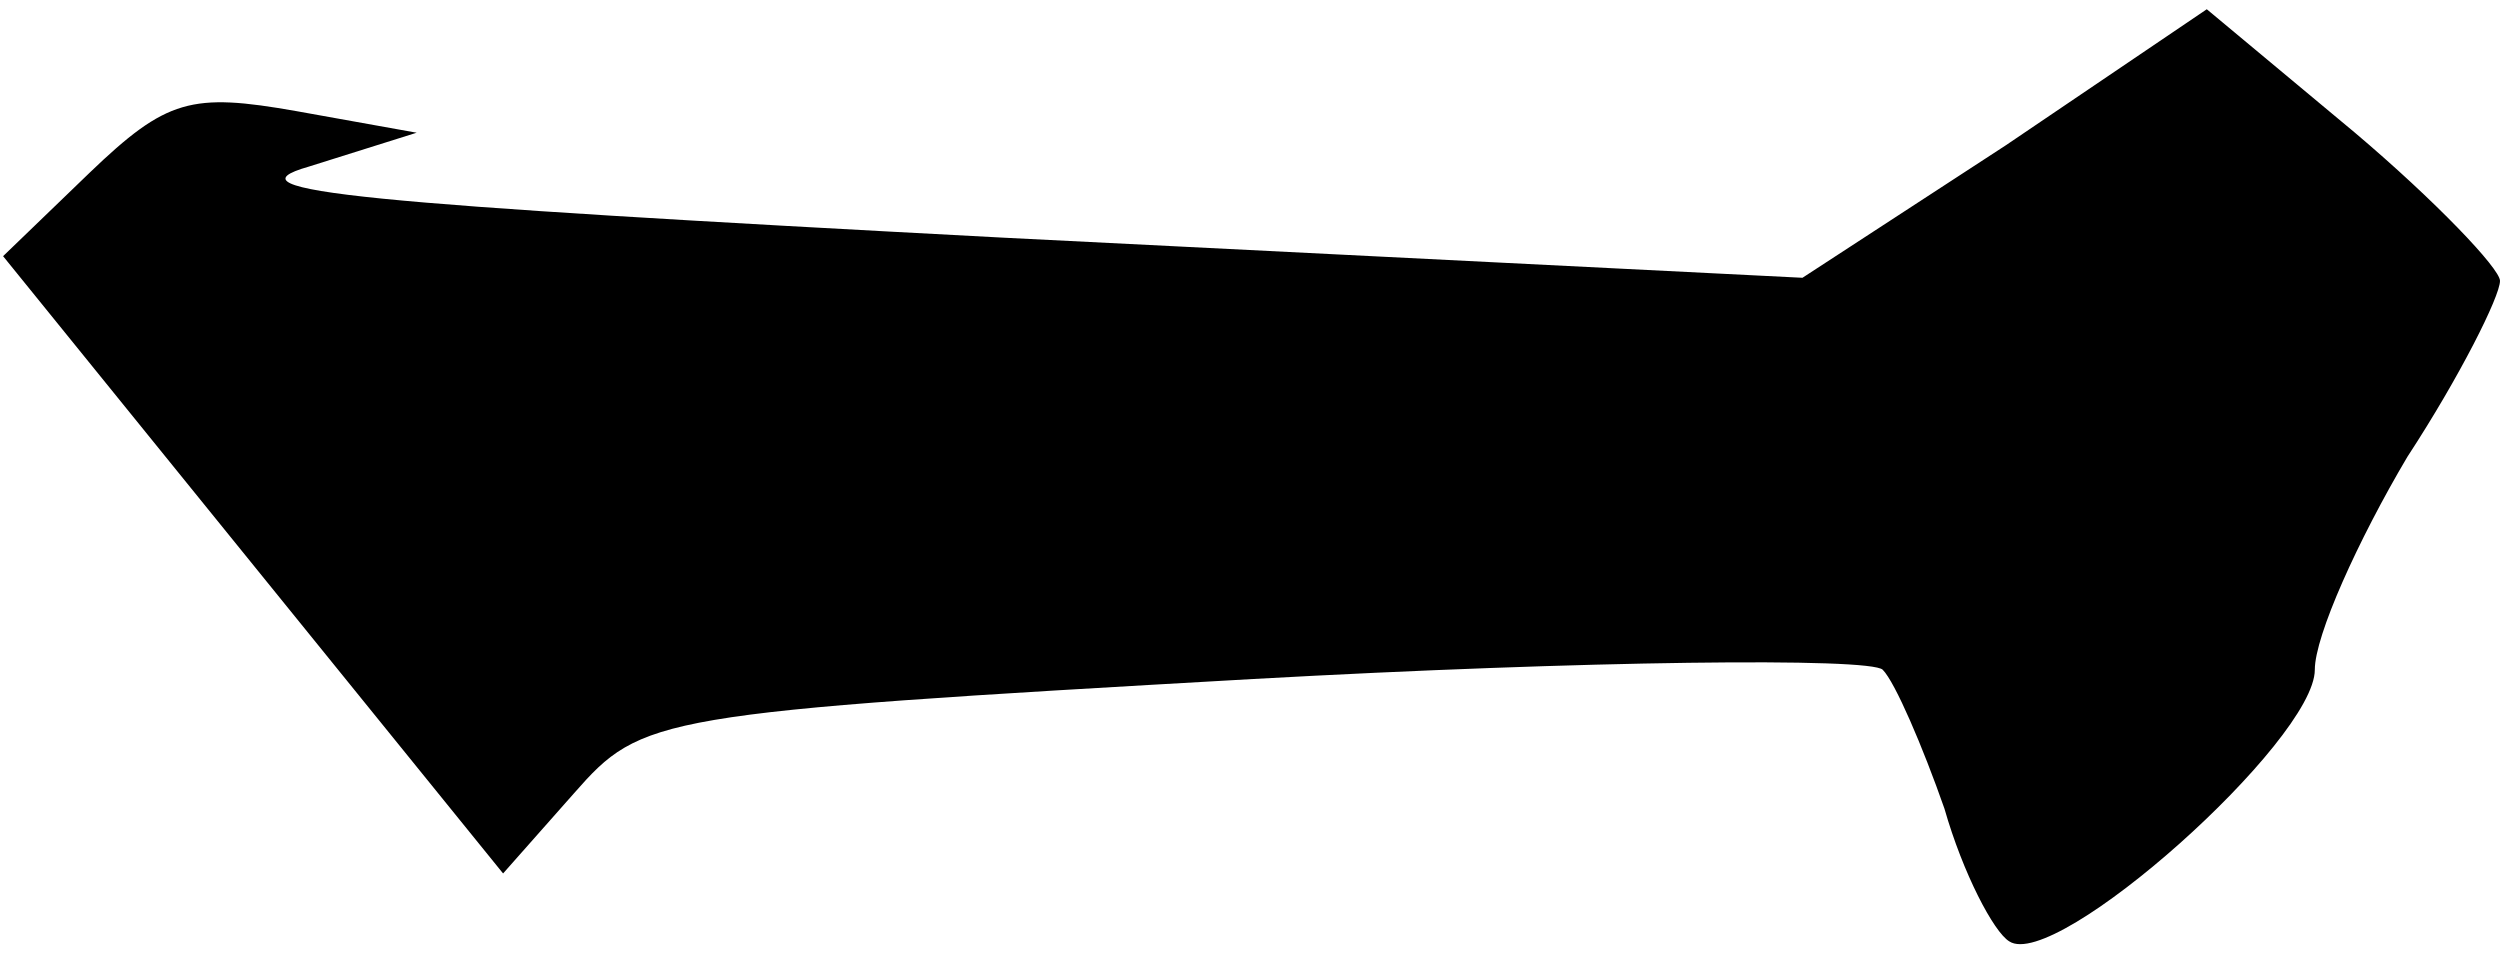 <?xml version="1.0" standalone="no"?>
<!DOCTYPE svg PUBLIC "-//W3C//DTD SVG 20010904//EN"
 "http://www.w3.org/TR/2001/REC-SVG-20010904/DTD/svg10.dtd">
<svg version="1.0" xmlns="http://www.w3.org/2000/svg"
 width="81pt" height="31pt" viewBox="0 0 81 31"
 preserveAspectRatio="xMidYMid meet">
<g transform="translate(0,31) scale(0.1,-0.1)"
fill="#000000" stroke="none">
<path fill="#000000" stroke="none" d="M650 263 l-66 -43 -259 13 c-208 11
-253 15 -225 23 l35 11 -39 7 c-34 6 -42 4 -67 -20 l-28 -27 81 -100 81 -100
23 26 c22 25 26 26 220 37 108 6 200 7 204 3 4 -4 13 -25 20 -45 6 -21 16 -40
21 -43 15 -10 99 65 99 88 0 11 14 42 30 69 17 26 30 52 30 57 0 4 -21 26 -47
48 l-48 40 -65 -44z"/>
</g>
</svg>

